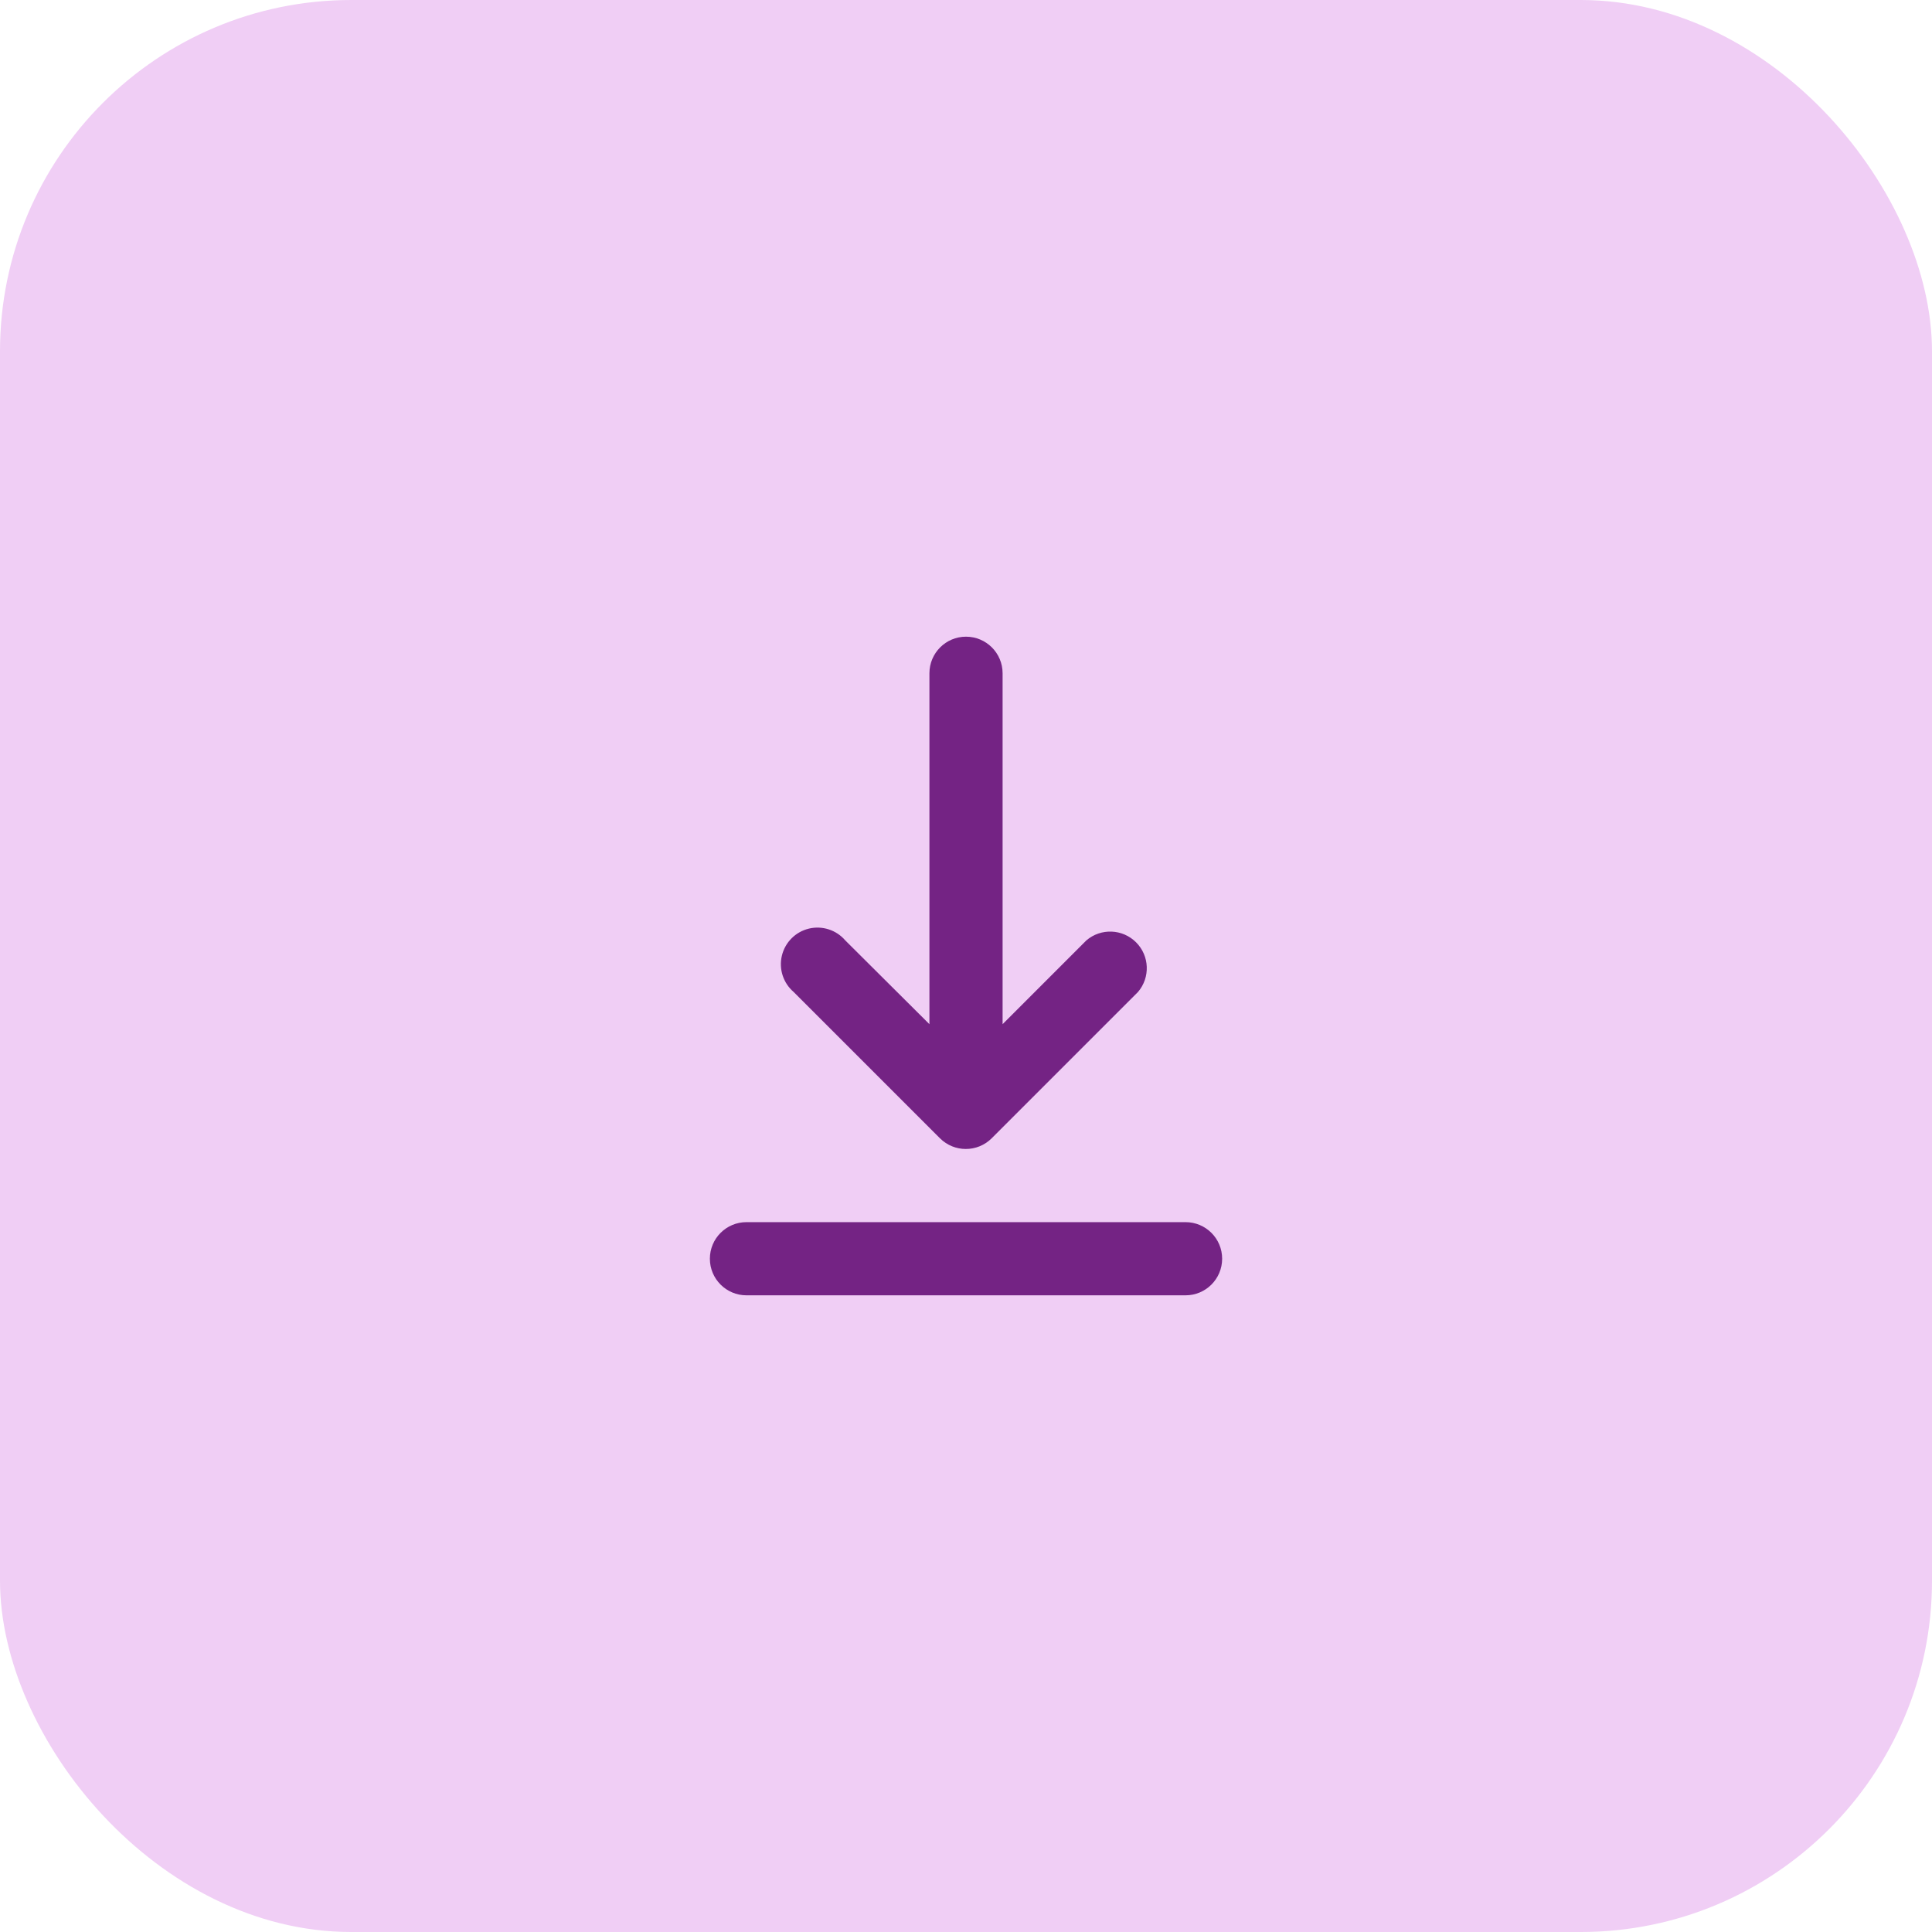 <svg width="88" height="88" viewBox="0 0 88 88" fill="none" xmlns="http://www.w3.org/2000/svg">
<rect width="88" height="88" rx="16" fill="#F0CEF5"/>
<path fill-rule="evenodd" clip-rule="evenodd" d="M54 55.667C54.921 55.667 55.667 56.413 55.667 57.333C55.667 58.254 54.921 59 54 59H34C33.08 59 32.334 58.254 32.334 57.333C32.334 56.413 33.08 55.667 34 55.667H54ZM44 29C44.921 29 45.667 29.746 45.667 30.667V46.65L49.483 42.833C50.145 42.267 51.13 42.305 51.746 42.921C52.362 43.536 52.4 44.522 51.834 45.183L45.167 51.85C44.517 52.496 43.467 52.496 42.817 51.85L36.15 45.183C35.675 44.776 35.467 44.136 35.614 43.528C35.76 42.919 36.236 42.443 36.844 42.297C37.453 42.151 38.093 42.358 38.5 42.833L42.334 46.65V30.667C42.334 29.746 43.08 29 44 29Z" fill="#742384"/>
</svg>

